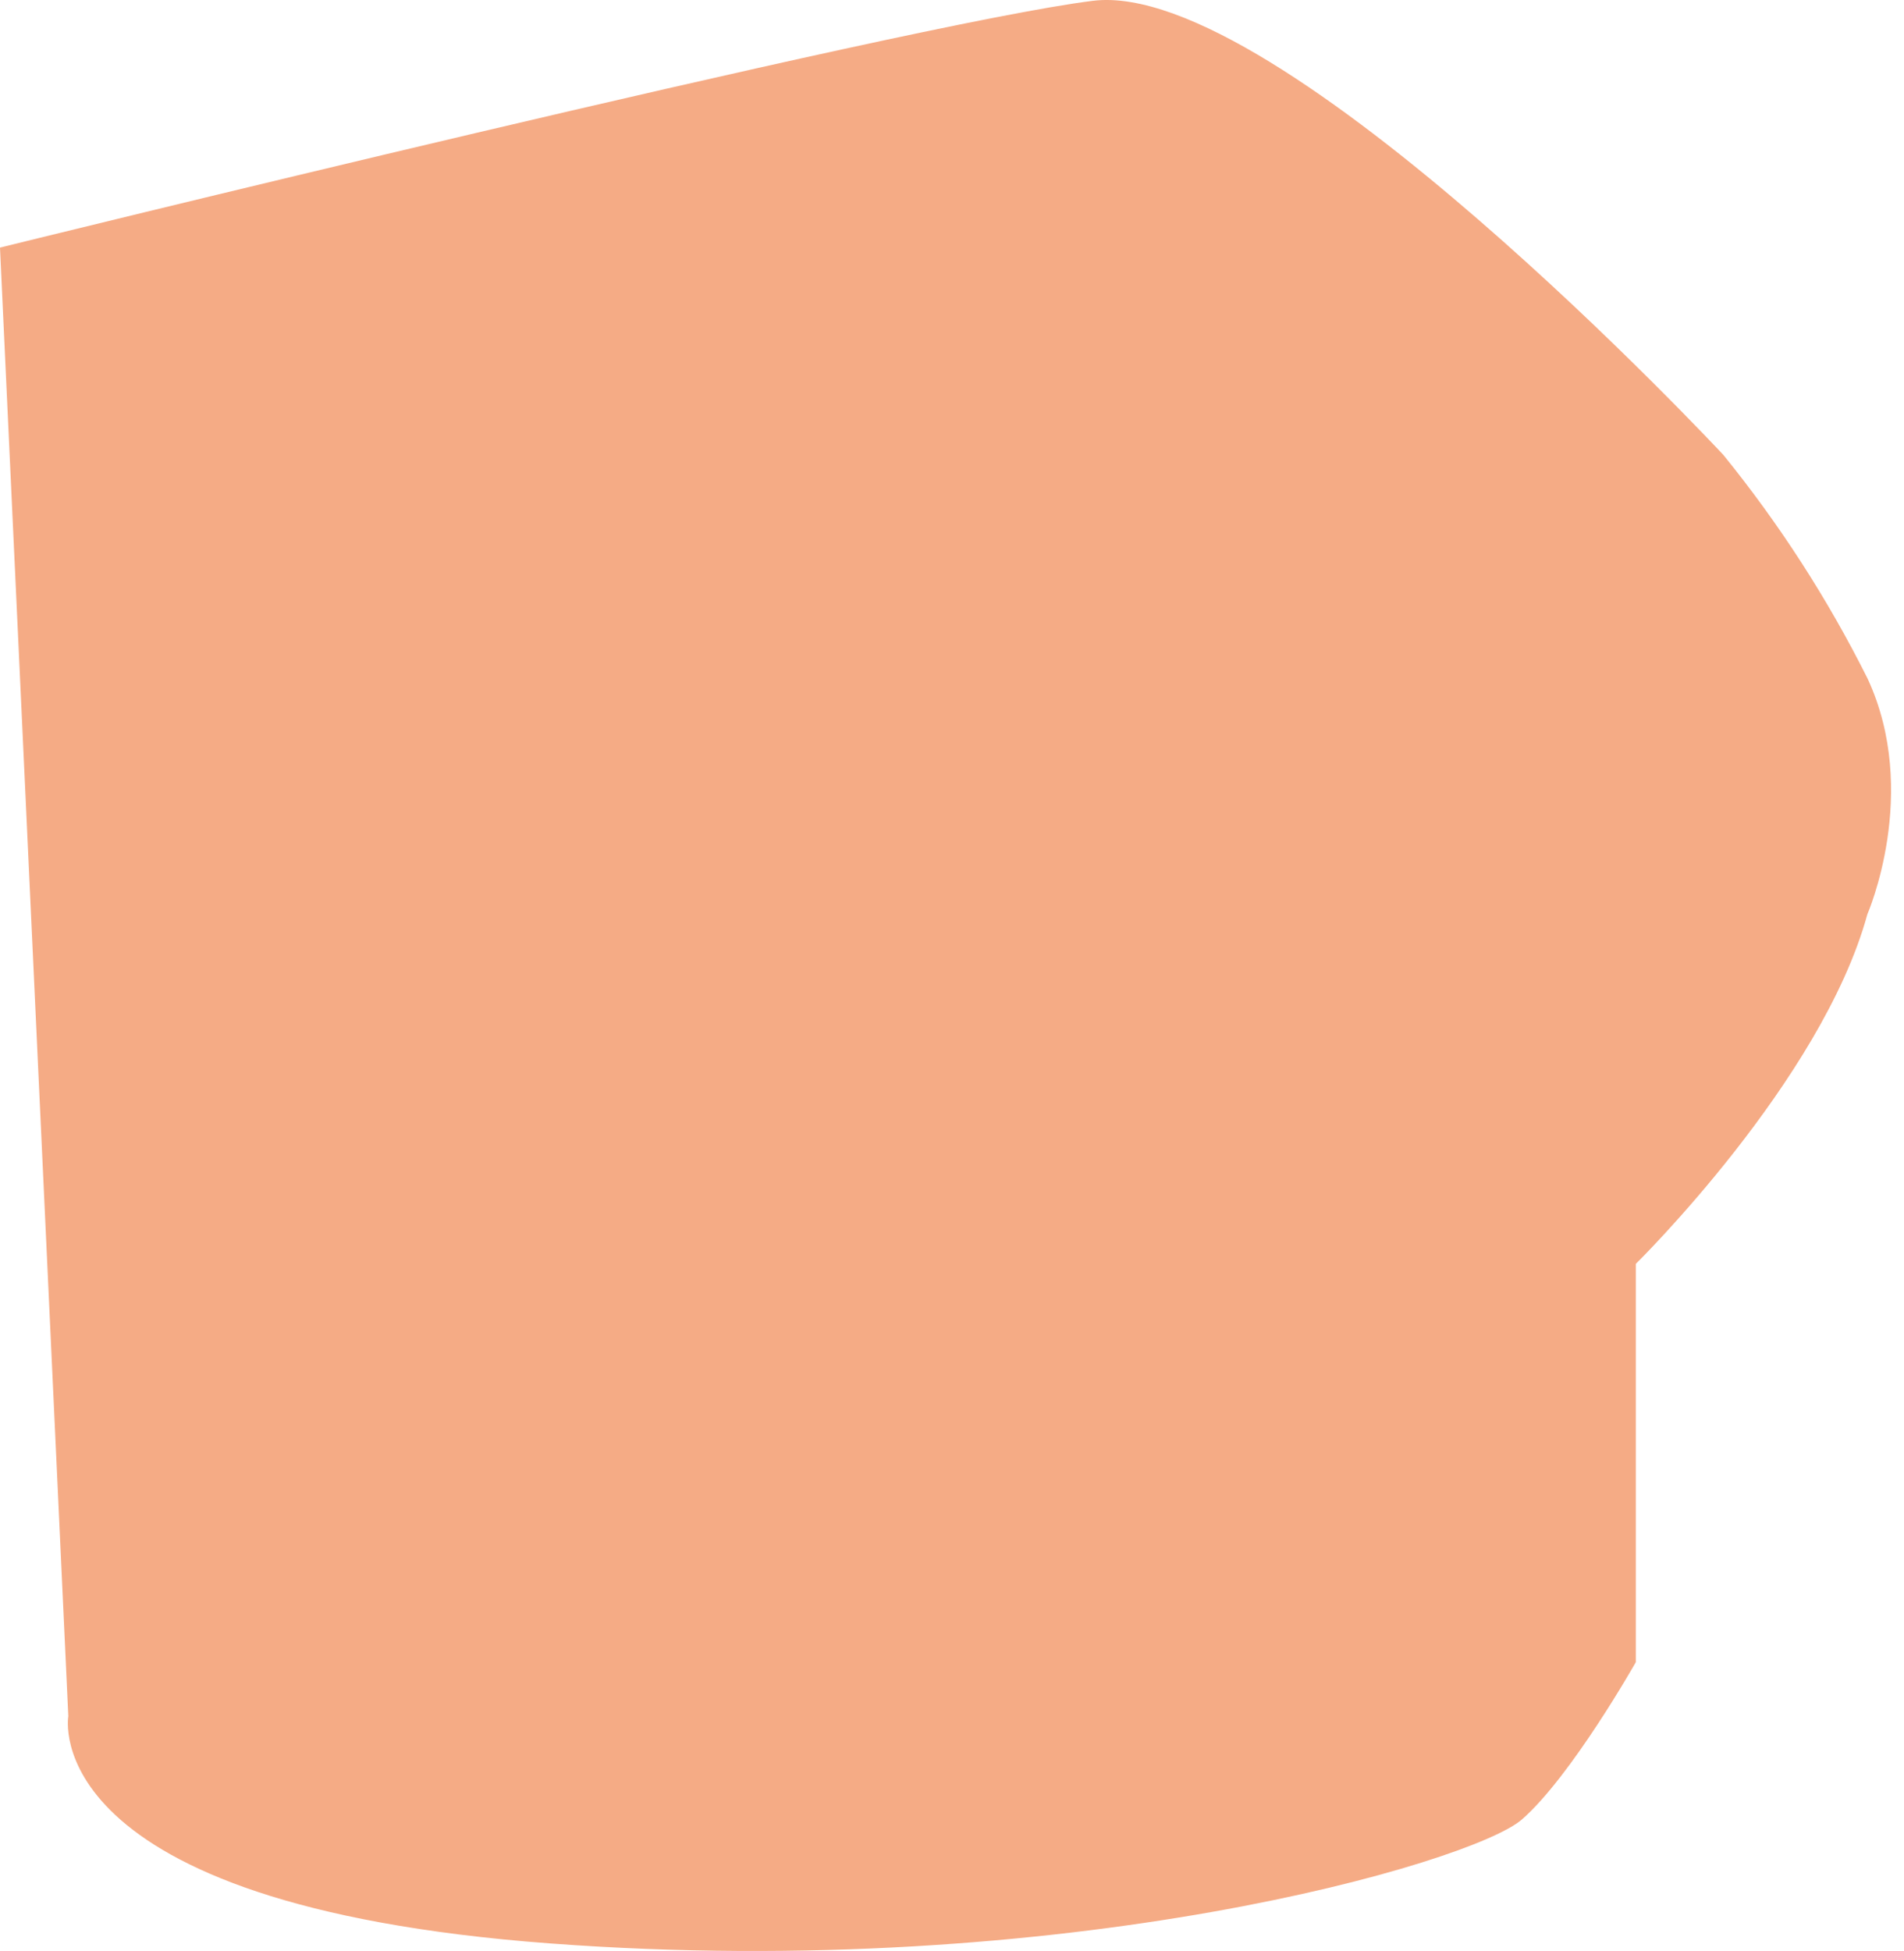 <svg width="41" height="42" viewBox="0 0 41 42" fill="none" xmlns="http://www.w3.org/2000/svg">
<path d="M40.211 19.682C39.228 23.276 35.225 27.208 35.225 27.208V35.783C35.225 35.783 33.836 38.241 32.771 39.17C31.706 40.099 22.965 42.666 11.85 41.838C0.734 41.01 1.471 36.946 1.471 36.946L0.12 7.912L0 5.33C0 5.33 19.533 0.51 23.537 0.017C27.541 -0.476 37.11 9.793 37.11 9.793C38.318 11.282 39.361 12.898 40.218 14.613C41.355 17.067 40.211 19.682 40.211 19.682Z" fill="#F5AB85"/>
</svg>
